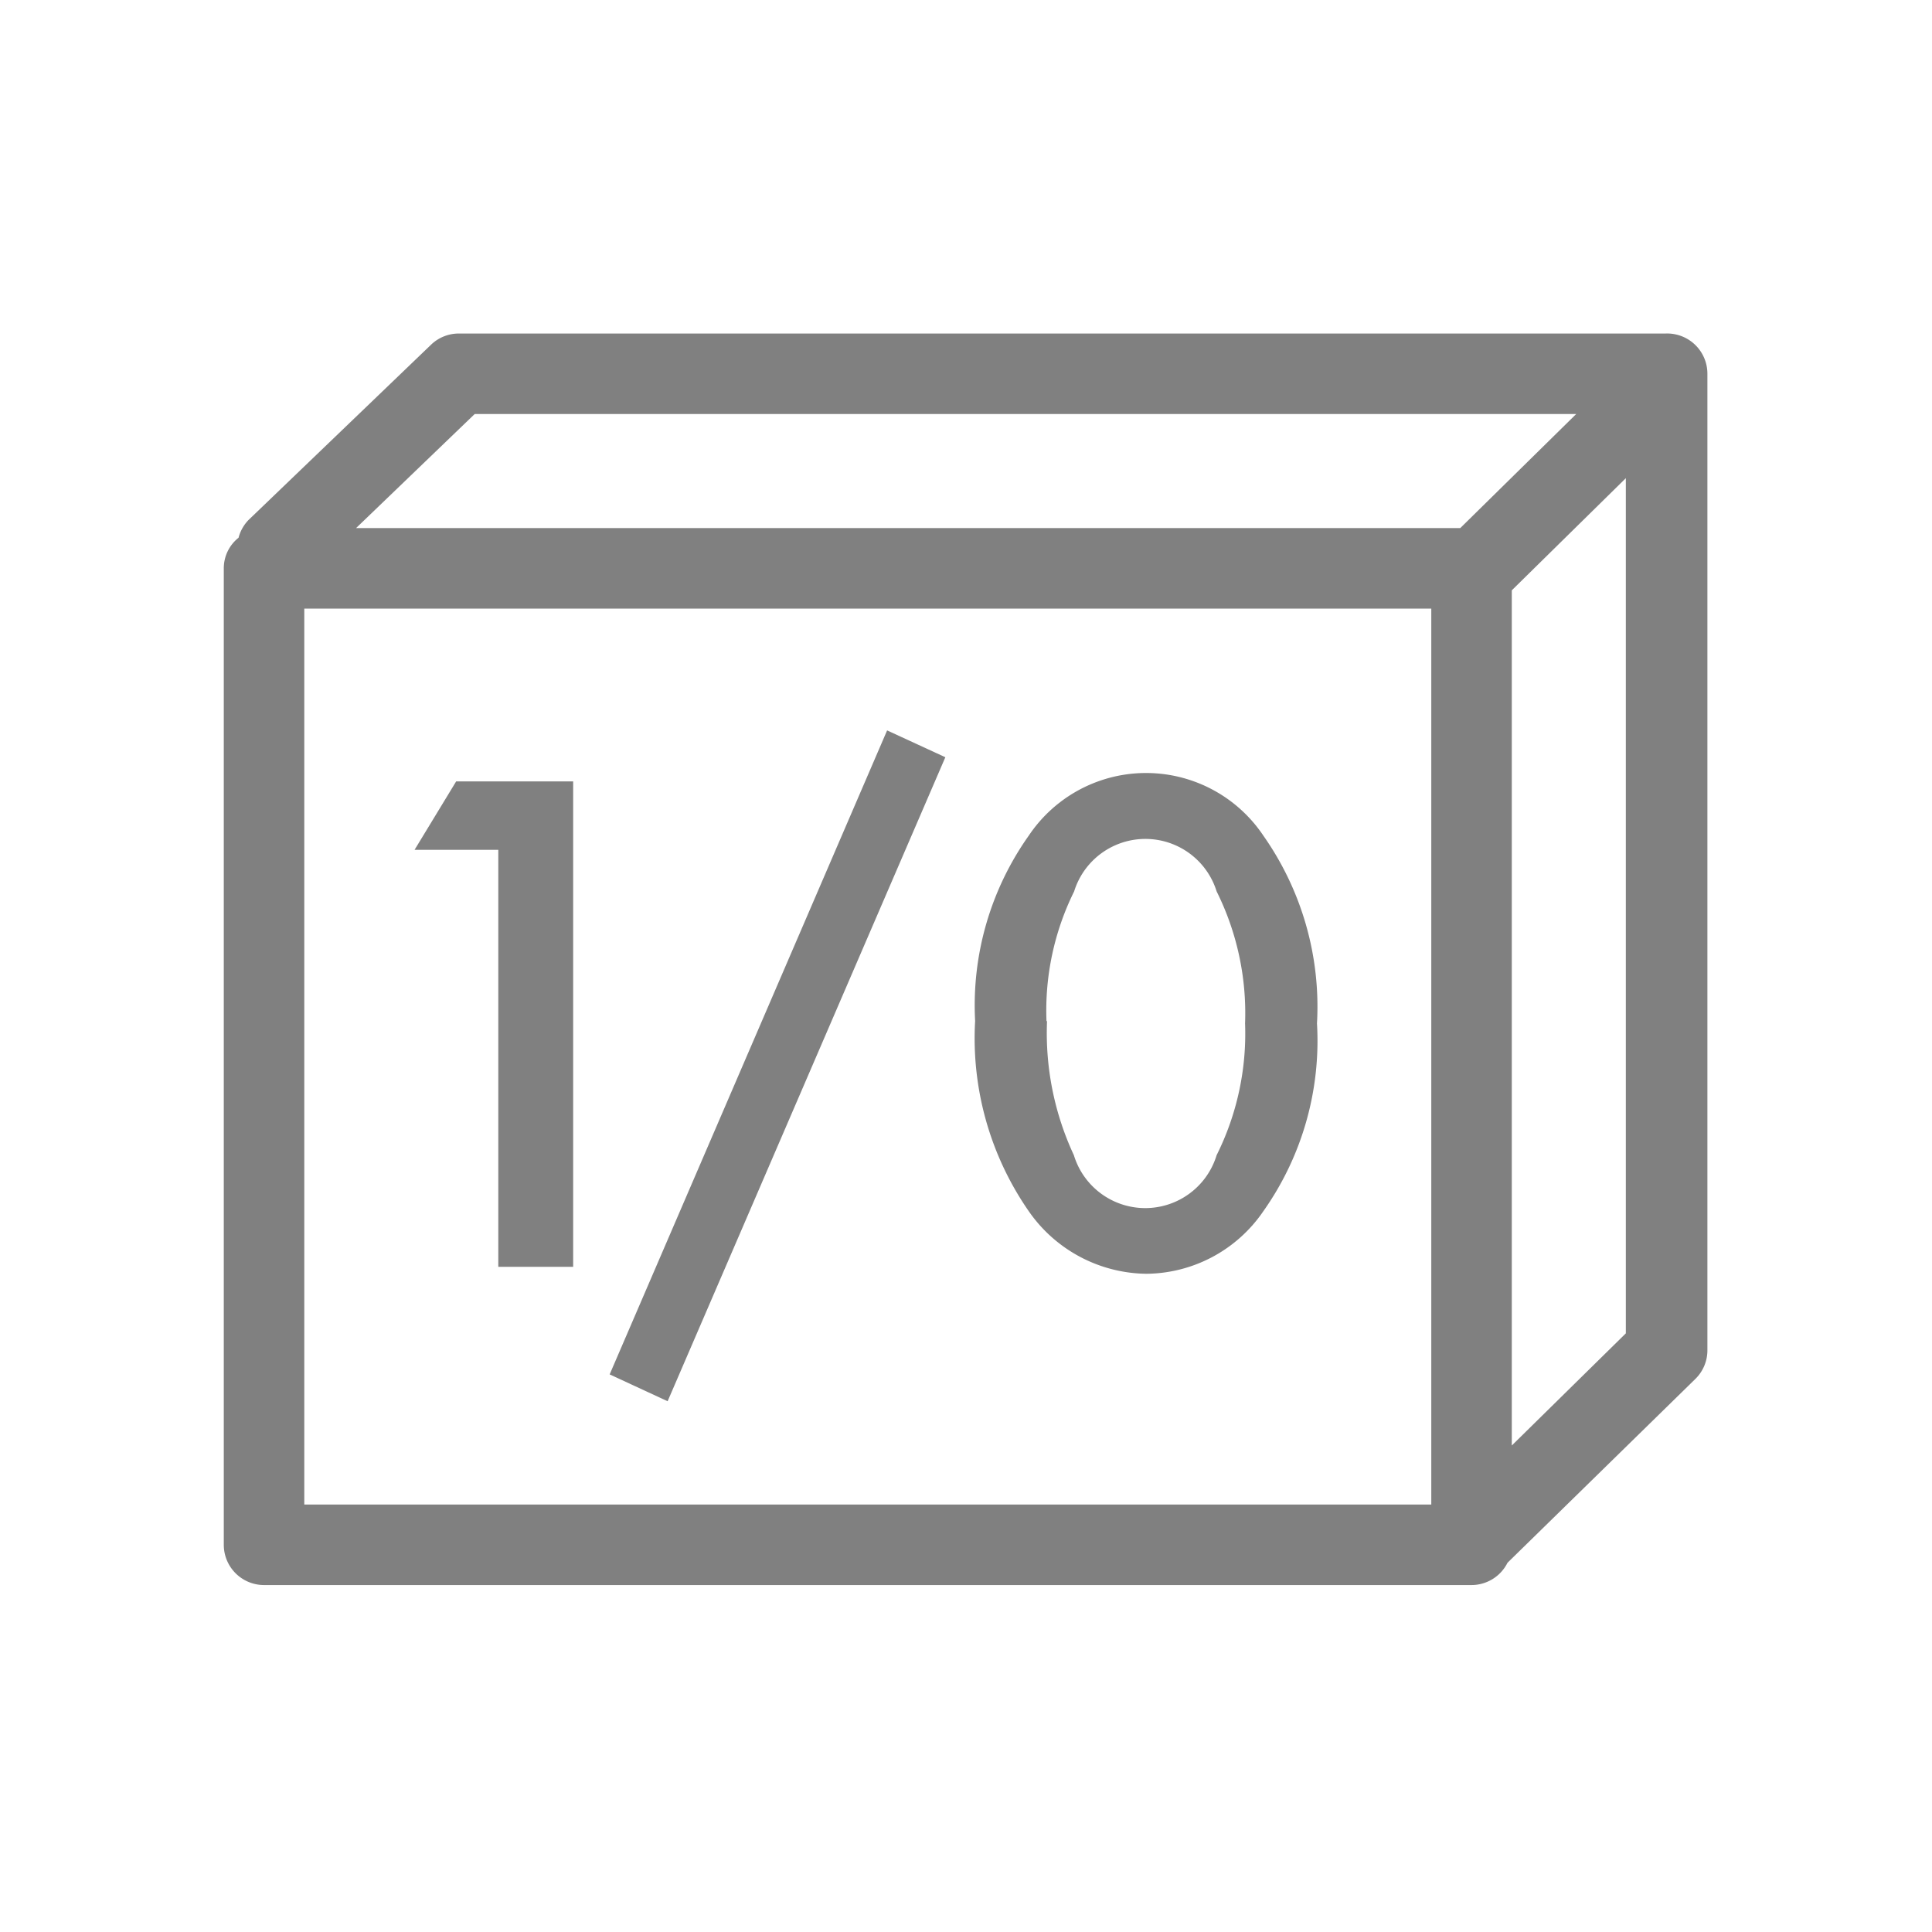 <svg xmlns="http://www.w3.org/2000/svg" viewBox="0 0 72 72">
  <g>
    <g>
      <path d="M18.57,31.67H15.45L17,29.12h4.36V47.21H18.57Z" fill="gray"/>
      <path d="M33.06,27.22l2.17,1-10.35,24-2.16-1Z" fill="gray"/>
      <path d="M36.34,38.05a10.94,10.94,0,0,1,2-6.91,5.26,5.26,0,0,1,8.74,0,11.08,11.08,0,0,1,2,7,11,11,0,0,1-2,7,5.33,5.33,0,0,1-4.36,2.33,5.41,5.41,0,0,1-4.38-2.33A11.31,11.31,0,0,1,36.34,38.05Zm2.68,0a10.77,10.77,0,0,0,1,5,2.78,2.78,0,0,0,5.32,0,10.14,10.14,0,0,0,1.06-4.91,10.18,10.18,0,0,0-1.06-4.92,2.78,2.78,0,0,0-5.31,0A10,10,0,0,0,39,38.06Z" fill="gray"/>
    </g>
    <path d="M62.06,12.43h-45a1.49,1.49,0,0,0-1,.42L9.26,19.38a1.5,1.5,0,0,0-.37.66,1.45,1.45,0,0,0-.55,1.14V57.57a1.5,1.5,0,0,0,1.5,1.5h45a1.5,1.5,0,0,0,1.34-.83l7-6.85a1.49,1.49,0,0,0,.45-1.07V13.93A1.5,1.5,0,0,0,62.06,12.43Zm-44.37,3H58.74l-4.32,4.25H13.27Zm-6.35,7.25h42V56.07h-42Zm45,31.19V22l4.25-4.18V49.69Z" fill="gray"/>
  </g>
  <rect x="0.36" y="0.36" width="71.28" height="71.28" fill="none"/>
</svg>
